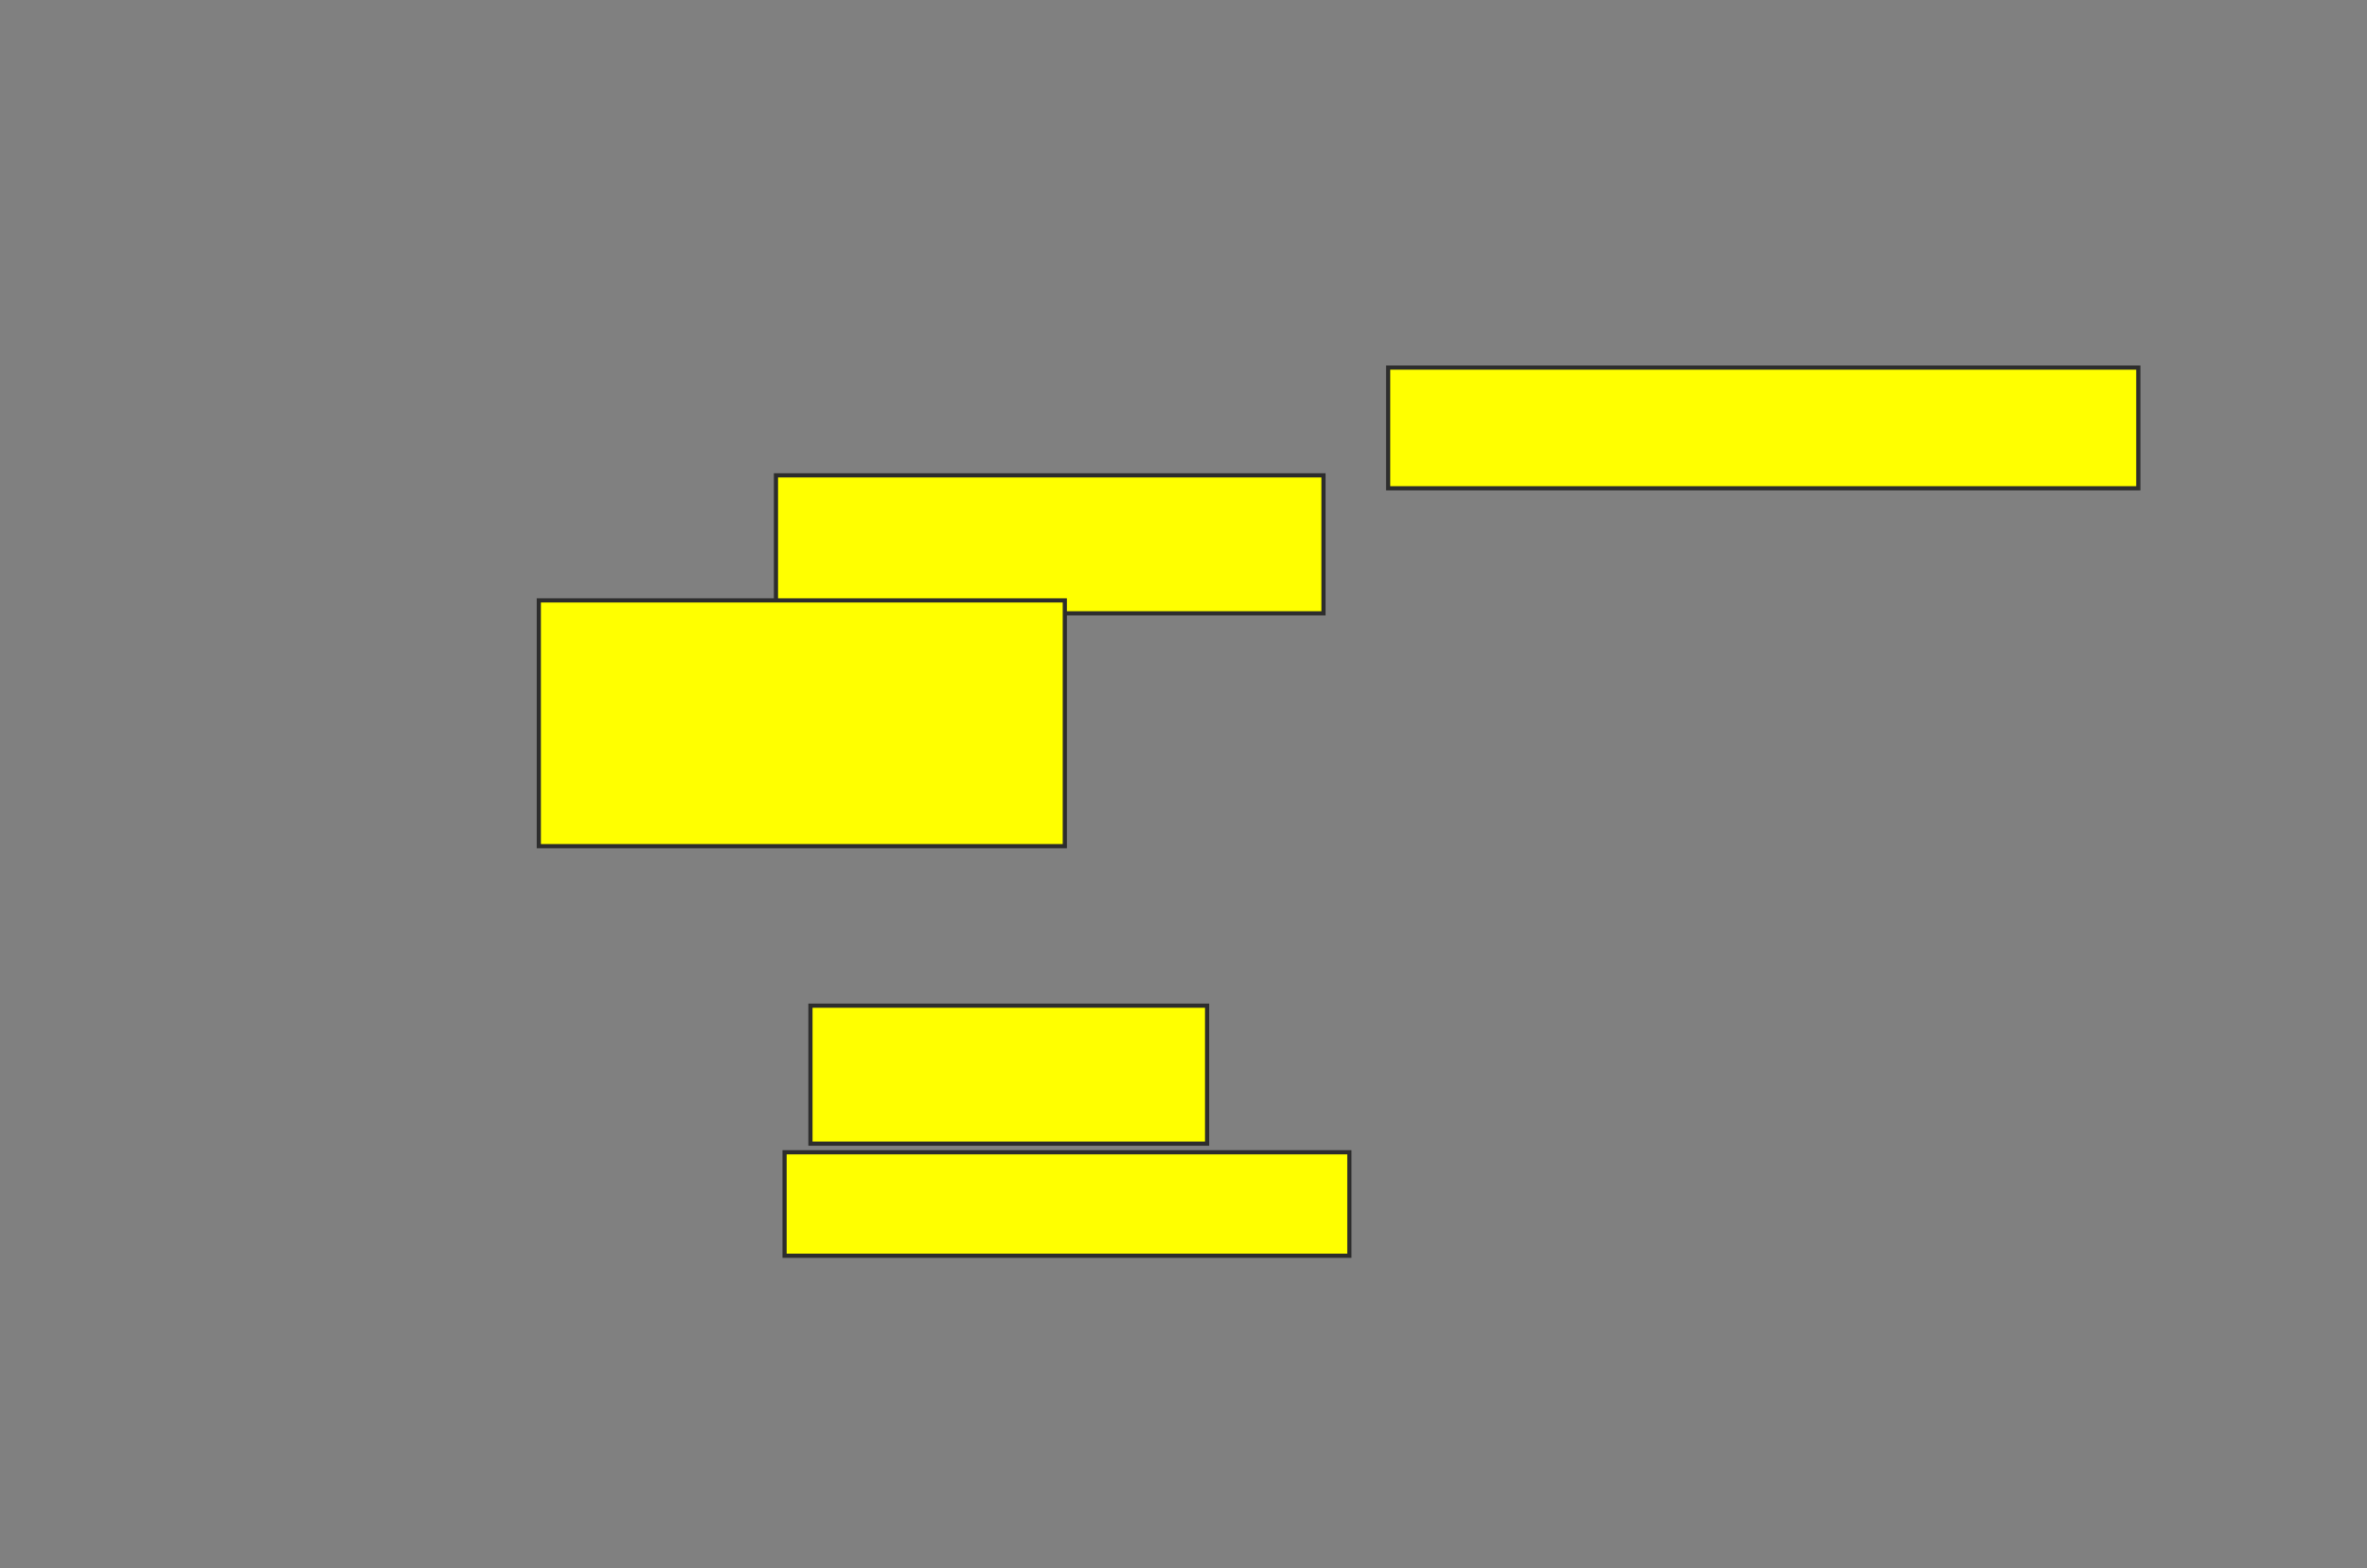 <svg xmlns="http://www.w3.org/2000/svg" width="566" height="375">
 <rect width="100%" height="100%" fill="#808080" stroke="none"/>
 <!-- Created with Image Occlusion Enhanced -->
 <g>
  <title>Labels</title>
 </g>
 <g>
  <title>Masks</title>
  <rect id="78e83689d9514586880c433fc980d781-ao-1" height="28.866" width="179.381" y="87.887" x="331.938" stroke="#2D2D2D" fill="#ffff00"/>
  <rect id="78e83689d9514586880c433fc980d781-ao-2" height="32.99" width="130.928" y="113.66" x="185.546" stroke="#2D2D2D" fill="#ffff00"/>
  <rect id="78e83689d9514586880c433fc980d781-ao-3" height="58.763" width="125.773" y="143.557" x="128.845" stroke="#2D2D2D" fill="#ffff00"/>
  <rect id="78e83689d9514586880c433fc980d781-ao-4" height="32.99" width="94.845" y="240.464" x="193.794" stroke="#2D2D2D" fill="#ffff00"/>
  <rect id="78e83689d9514586880c433fc980d781-ao-5" height="24.742" width="135.052" y="275.515" x="187.608" stroke="#2D2D2D" fill="#ffff00"/>
  
 </g>
</svg>